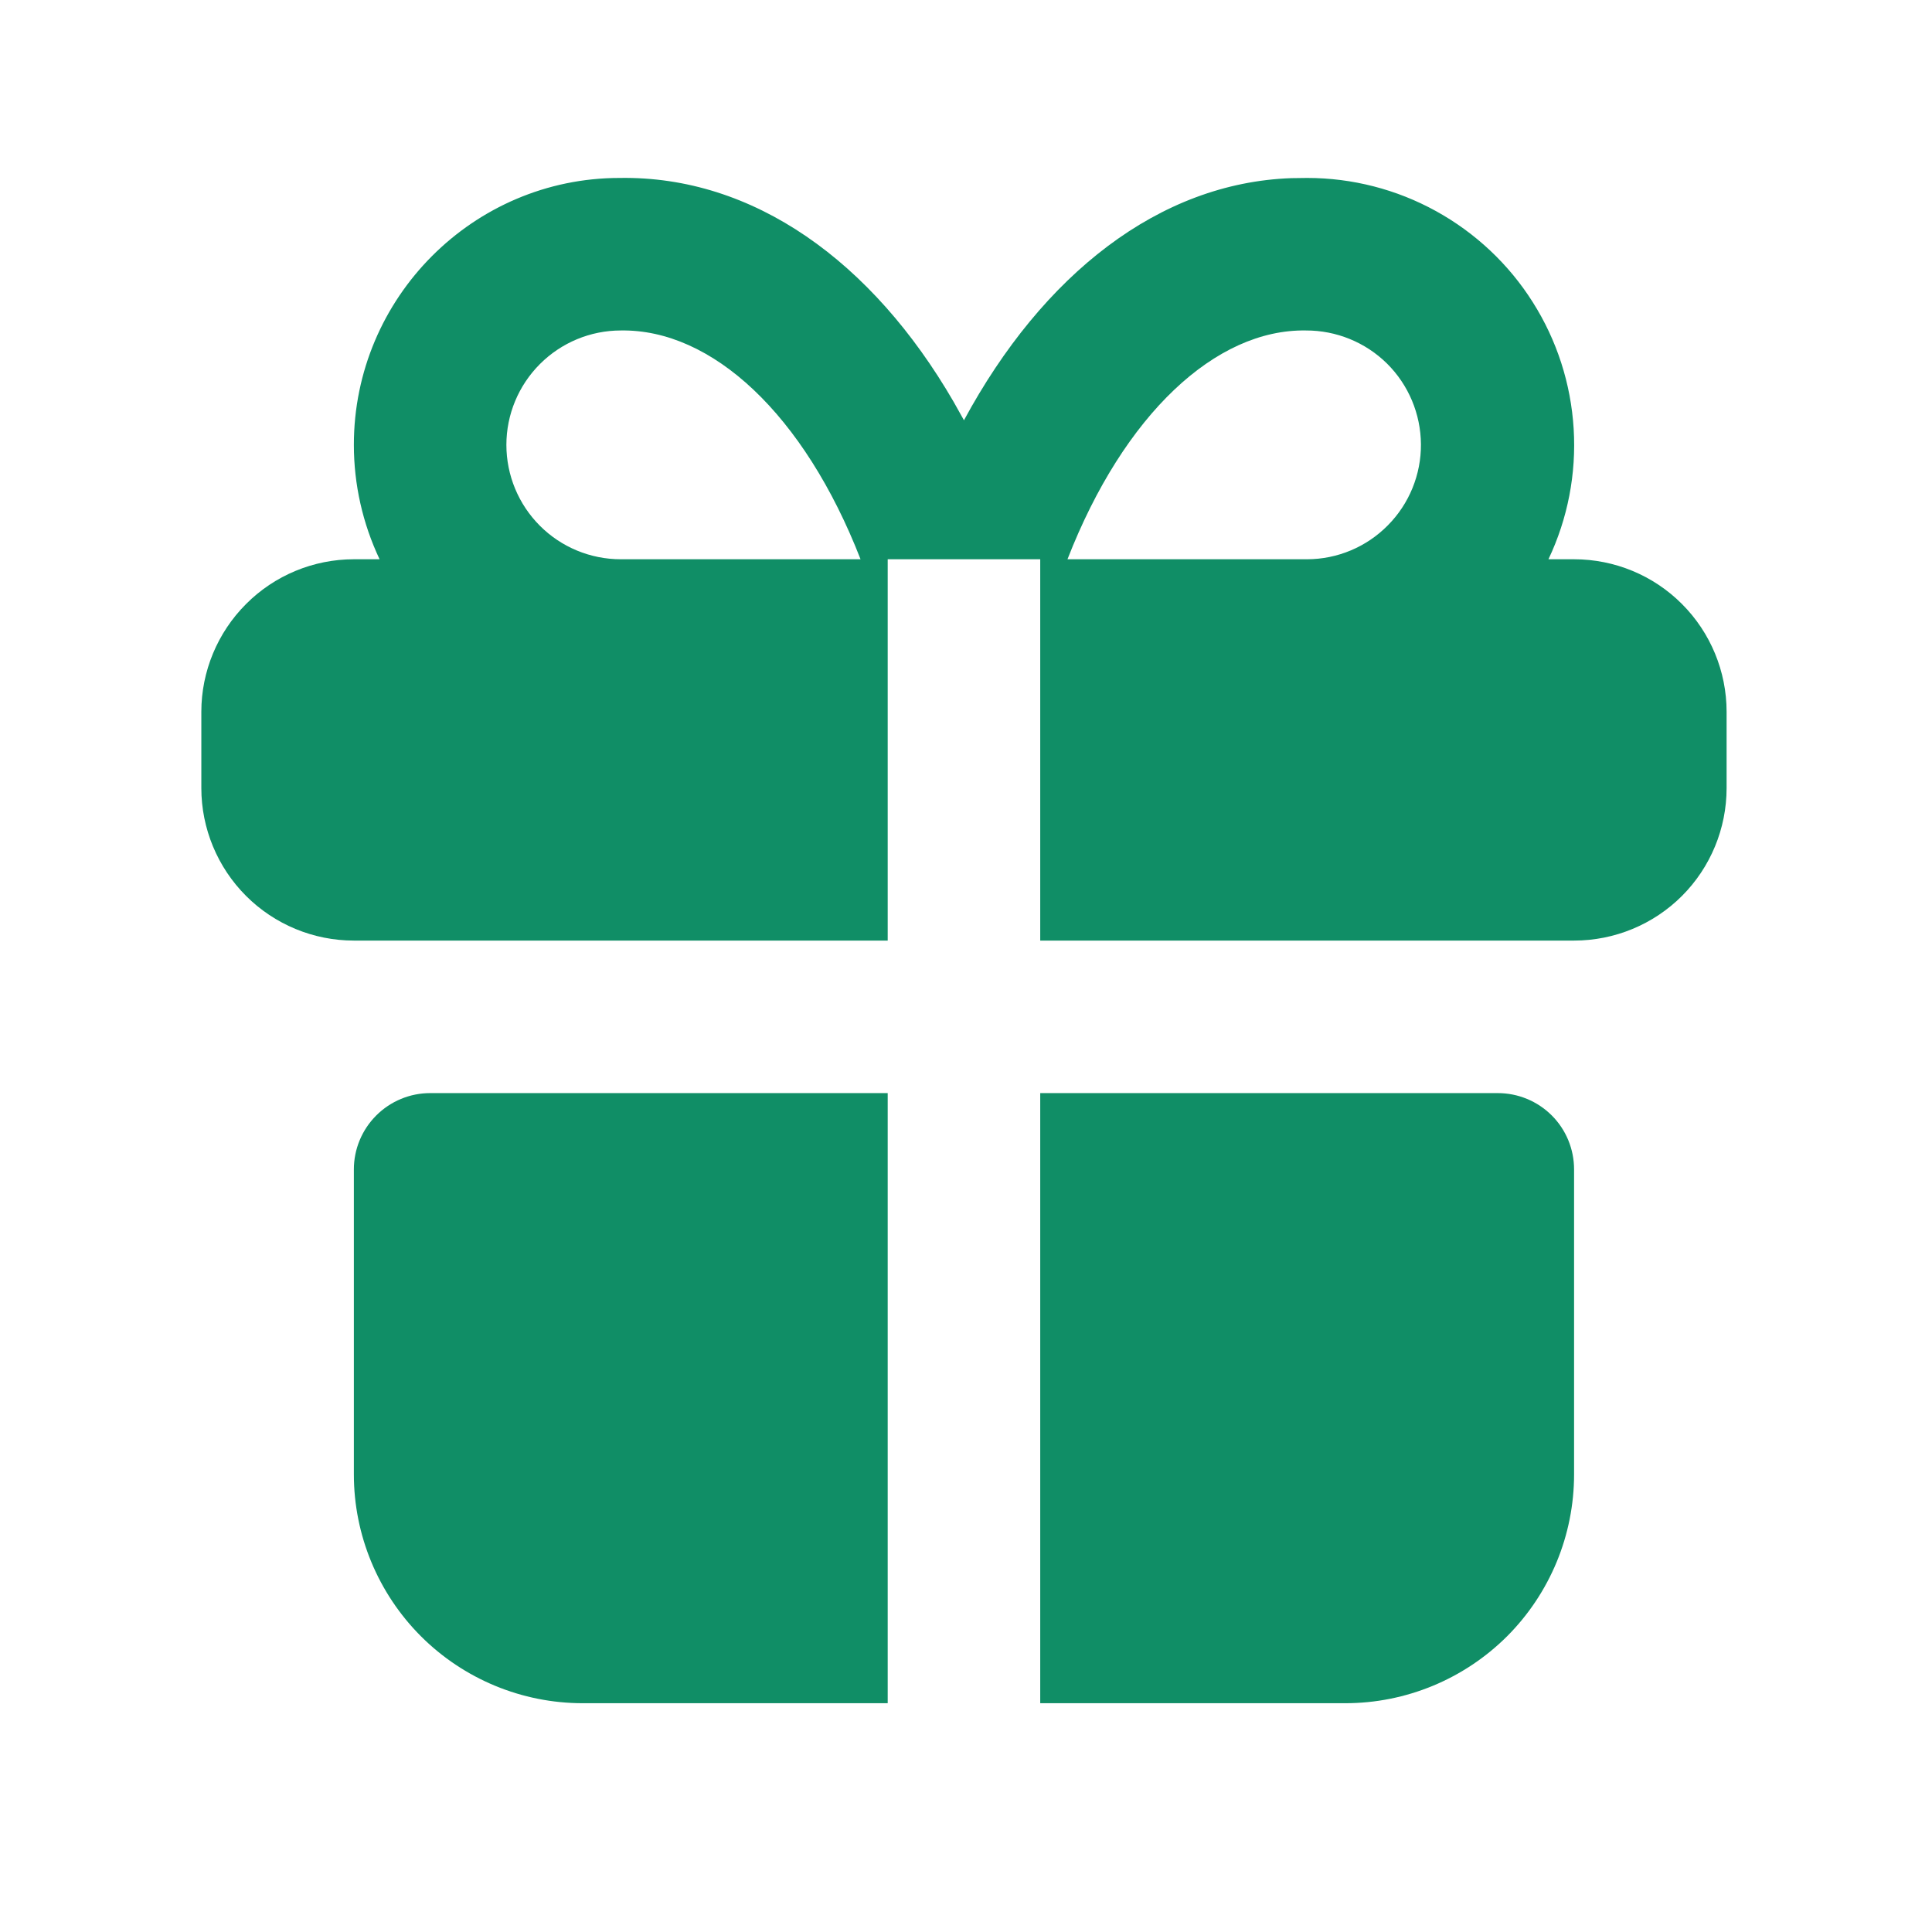 <svg xmlns="http://www.w3.org/2000/svg" width="19" height="19" viewBox="0 0 19 19" fill="none">
  <path d="M8.73 10.75V16.75H5.73C5.134 16.75 4.561 16.513 4.139 16.091C3.718 15.669 3.48 15.097 3.48 14.5V11.5C3.48 11.302 3.559 11.111 3.7 10.97C3.841 10.829 4.032 10.75 4.23 10.75H8.73ZM14.73 10.75C14.929 10.75 15.12 10.829 15.261 10.97C15.402 11.111 15.48 11.302 15.48 11.5V14.5C15.48 15.097 15.243 15.669 14.822 16.091C14.399 16.513 13.827 16.75 13.23 16.75H10.23V10.75H14.73ZM12.855 1.75C13.298 1.75 13.734 1.862 14.122 2.076C14.51 2.29 14.838 2.598 15.074 2.972C15.311 3.346 15.449 3.774 15.476 4.217C15.503 4.659 15.418 5.1 15.228 5.5H15.48C15.878 5.5 16.26 5.658 16.541 5.94C16.822 6.221 16.98 6.603 16.98 7V7.75C16.98 8.148 16.822 8.53 16.541 8.811C16.26 9.092 15.878 9.25 15.48 9.25H10.23V5.5H8.73V9.25H3.48C3.083 9.25 2.701 9.092 2.42 8.811C2.139 8.53 1.98 8.148 1.98 7.75V7C1.98 6.603 2.139 6.221 2.42 5.94C2.701 5.658 3.083 5.5 3.48 5.5H3.733C3.567 5.149 3.48 4.765 3.48 4.375C3.48 2.926 4.656 1.75 6.093 1.75C7.409 1.728 8.577 2.569 9.378 3.951L9.48 4.133C10.255 2.698 11.4 1.798 12.699 1.752L12.855 1.75ZM6.105 3.25C5.807 3.25 5.521 3.369 5.31 3.58C5.099 3.791 4.98 4.077 4.98 4.375C4.98 4.674 5.099 4.96 5.31 5.171C5.521 5.382 5.807 5.5 6.105 5.5H8.463C7.907 4.072 7.001 3.235 6.105 3.25ZM12.843 3.25C11.958 3.235 11.054 4.072 10.498 5.5H12.855C13.154 5.499 13.439 5.379 13.649 5.166C13.859 4.954 13.976 4.667 13.974 4.369C13.972 4.071 13.852 3.785 13.64 3.575C13.428 3.366 13.141 3.249 12.843 3.25Z" fill="#108E66"/>
</svg>